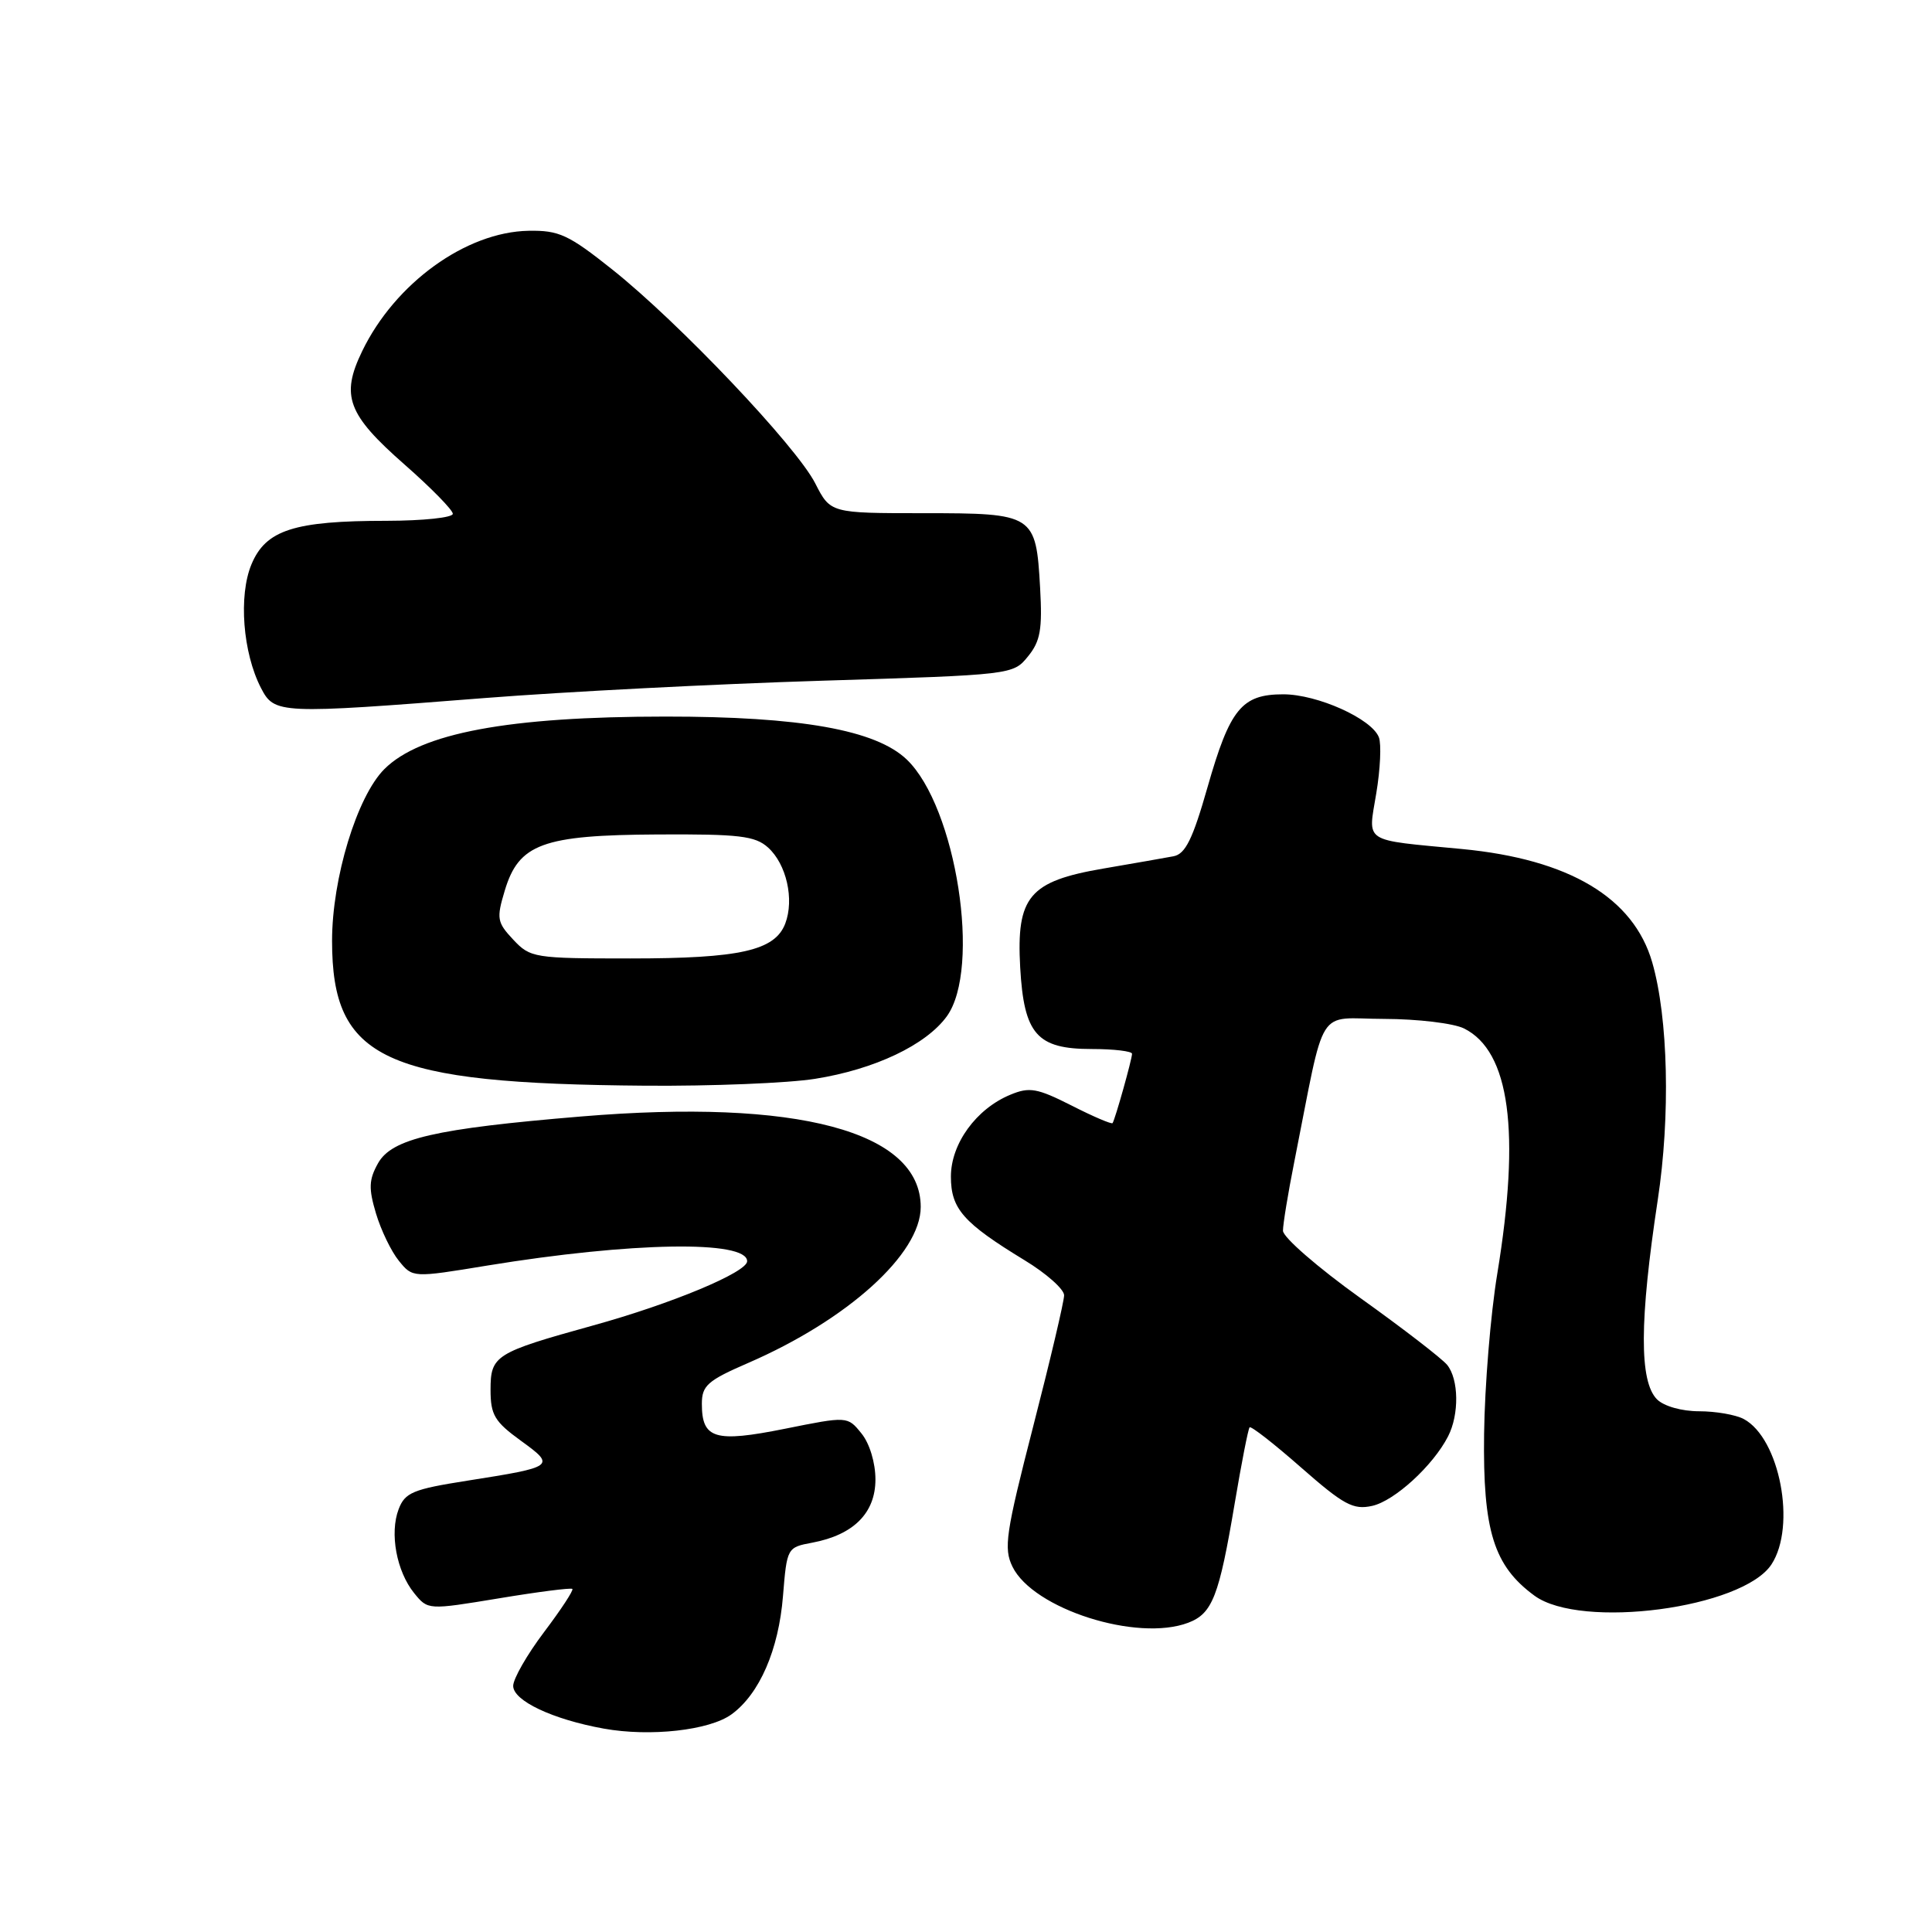 <?xml version="1.0" encoding="UTF-8" standalone="no"?>
<!DOCTYPE svg PUBLIC "-//W3C//DTD SVG 1.1//EN" "http://www.w3.org/Graphics/SVG/1.1/DTD/svg11.dtd" >
<svg xmlns="http://www.w3.org/2000/svg" xmlns:xlink="http://www.w3.org/1999/xlink" version="1.1" viewBox="0 0 256 256">
 <g >
 <path fill="currentColor"
d=" M 96.93 227.16 C 100.64 224.46 103.18 218.61 103.75 211.48 C 104.27 205.09 104.30 205.03 107.64 204.41 C 113.10 203.38 116.00 200.48 116.00 196.04 C 116.00 193.82 115.23 191.27 114.15 189.94 C 112.30 187.65 112.30 187.65 104.00 189.32 C 94.72 191.18 93.00 190.66 93.00 186.01 C 93.00 183.60 93.76 182.93 99.11 180.61 C 112.33 174.88 122.00 166.14 122.00 159.93 C 122.00 149.91 105.65 145.55 77.00 147.94 C 57.64 149.55 51.92 150.87 50.09 154.14 C 48.87 156.32 48.83 157.47 49.82 160.79 C 50.48 163.00 51.84 165.82 52.85 167.06 C 54.68 169.32 54.68 169.32 64.59 167.69 C 83.68 164.57 99.00 164.31 99.00 167.12 C 99.00 168.58 88.98 172.76 78.59 175.63 C 65.60 179.23 65.00 179.60 65.00 184.16 C 65.00 187.48 65.54 188.38 69.00 190.89 C 73.67 194.27 73.54 194.37 61.91 196.20 C 54.71 197.33 53.66 197.77 52.82 199.98 C 51.61 203.16 52.54 208.21 54.88 211.10 C 56.70 213.34 56.70 213.34 66.10 211.79 C 71.27 210.93 75.65 210.37 75.84 210.54 C 76.03 210.71 74.34 213.28 72.09 216.26 C 69.84 219.24 68.00 222.45 68.00 223.39 C 68.00 225.36 73.24 227.83 80.00 229.05 C 86.17 230.16 94.01 229.28 96.93 227.16 Z  M 157.45 215.02 C 160.65 213.80 161.53 211.54 163.60 199.23 C 164.50 193.88 165.39 189.33 165.58 189.13 C 165.76 188.92 168.84 191.32 172.42 194.47 C 178.05 199.41 179.31 200.09 181.81 199.54 C 184.77 198.89 189.89 194.21 191.88 190.32 C 193.37 187.42 193.30 182.75 191.75 180.85 C 191.06 180.01 185.89 176.02 180.25 171.99 C 174.61 167.95 170.00 163.94 170.00 163.08 C 170.00 162.21 170.67 158.12 171.49 154.00 C 175.73 132.66 174.27 135.00 183.39 135.01 C 187.85 135.02 192.62 135.59 194.00 136.28 C 200.06 139.30 201.49 149.94 198.40 168.76 C 197.51 174.12 196.73 183.68 196.65 190.00 C 196.48 202.85 197.93 207.49 203.33 211.44 C 209.49 215.94 230.91 213.11 234.73 207.29 C 238.05 202.22 235.83 190.59 231.06 188.03 C 230.00 187.46 227.33 187.00 225.14 187.00 C 222.84 187.00 220.48 186.33 219.57 185.43 C 217.20 183.06 217.23 175.03 219.66 159.00 C 221.35 147.88 221.05 134.88 218.93 127.52 C 216.45 118.94 207.93 113.86 193.73 112.50 C 180.40 111.23 181.27 111.79 182.36 105.14 C 182.90 101.93 183.05 98.58 182.71 97.70 C 181.77 95.24 174.56 92.00 170.04 92.00 C 164.53 92.00 162.97 93.92 160.00 104.32 C 158.04 111.20 157.07 113.16 155.50 113.46 C 154.40 113.67 150.21 114.40 146.19 115.09 C 136.37 116.77 134.66 118.81 135.18 128.18 C 135.68 137.05 137.39 139.00 144.65 139.00 C 147.59 139.00 150.00 139.29 150.00 139.63 C 150.00 140.35 147.76 148.33 147.42 148.82 C 147.30 148.99 144.85 147.95 141.99 146.49 C 137.42 144.18 136.41 144.00 133.87 145.06 C 129.35 146.93 126.00 151.55 126.00 155.90 C 126.00 160.18 127.63 162.03 135.75 166.98 C 138.64 168.73 141.00 170.83 141.00 171.63 C 141.00 172.43 139.16 180.24 136.91 188.98 C 133.26 203.18 132.97 205.16 134.16 207.60 C 136.91 213.20 150.68 217.59 157.45 215.02 Z  M 108.00 142.95 C 115.89 141.70 122.69 138.47 125.45 134.68 C 130.05 128.35 126.71 106.93 120.15 100.64 C 116.05 96.72 106.08 94.94 88.18 94.95 C 67.37 94.95 55.72 97.13 50.93 101.91 C 47.30 105.54 44.00 116.38 44.00 124.67 C 44.00 140.42 50.87 143.59 85.50 143.86 C 94.30 143.93 104.42 143.52 108.00 142.95 Z  M 64.28 92.49 C 74.85 91.66 94.92 90.63 108.87 90.20 C 134.14 89.42 134.25 89.41 136.22 86.97 C 137.86 84.96 138.13 83.38 137.82 77.89 C 137.27 68.15 137.04 68.00 122.40 68.00 C 110.04 68.00 110.04 68.00 108.02 64.04 C 105.51 59.12 89.94 42.72 81.14 35.72 C 75.33 31.09 74.07 30.51 70.04 30.58 C 61.74 30.73 52.34 37.53 47.99 46.53 C 45.12 52.45 46.04 54.91 53.60 61.55 C 57.12 64.64 60.00 67.58 60.00 68.08 C 60.00 68.59 56.06 69.00 51.25 69.01 C 38.97 69.01 35.22 70.22 33.32 74.78 C 31.59 78.93 32.17 86.49 34.58 91.16 C 36.37 94.61 36.91 94.64 64.28 92.49 Z  M 68.01 124.51 C 65.86 122.22 65.77 121.71 66.88 118.02 C 68.74 111.81 71.89 110.65 87.14 110.57 C 97.96 110.51 100.06 110.76 101.77 112.30 C 104.21 114.50 105.27 119.17 104.05 122.38 C 102.68 125.96 98.07 127.00 83.53 127.00 C 70.78 127.00 70.27 126.92 68.01 124.51 Z "/>
</g>
</svg>